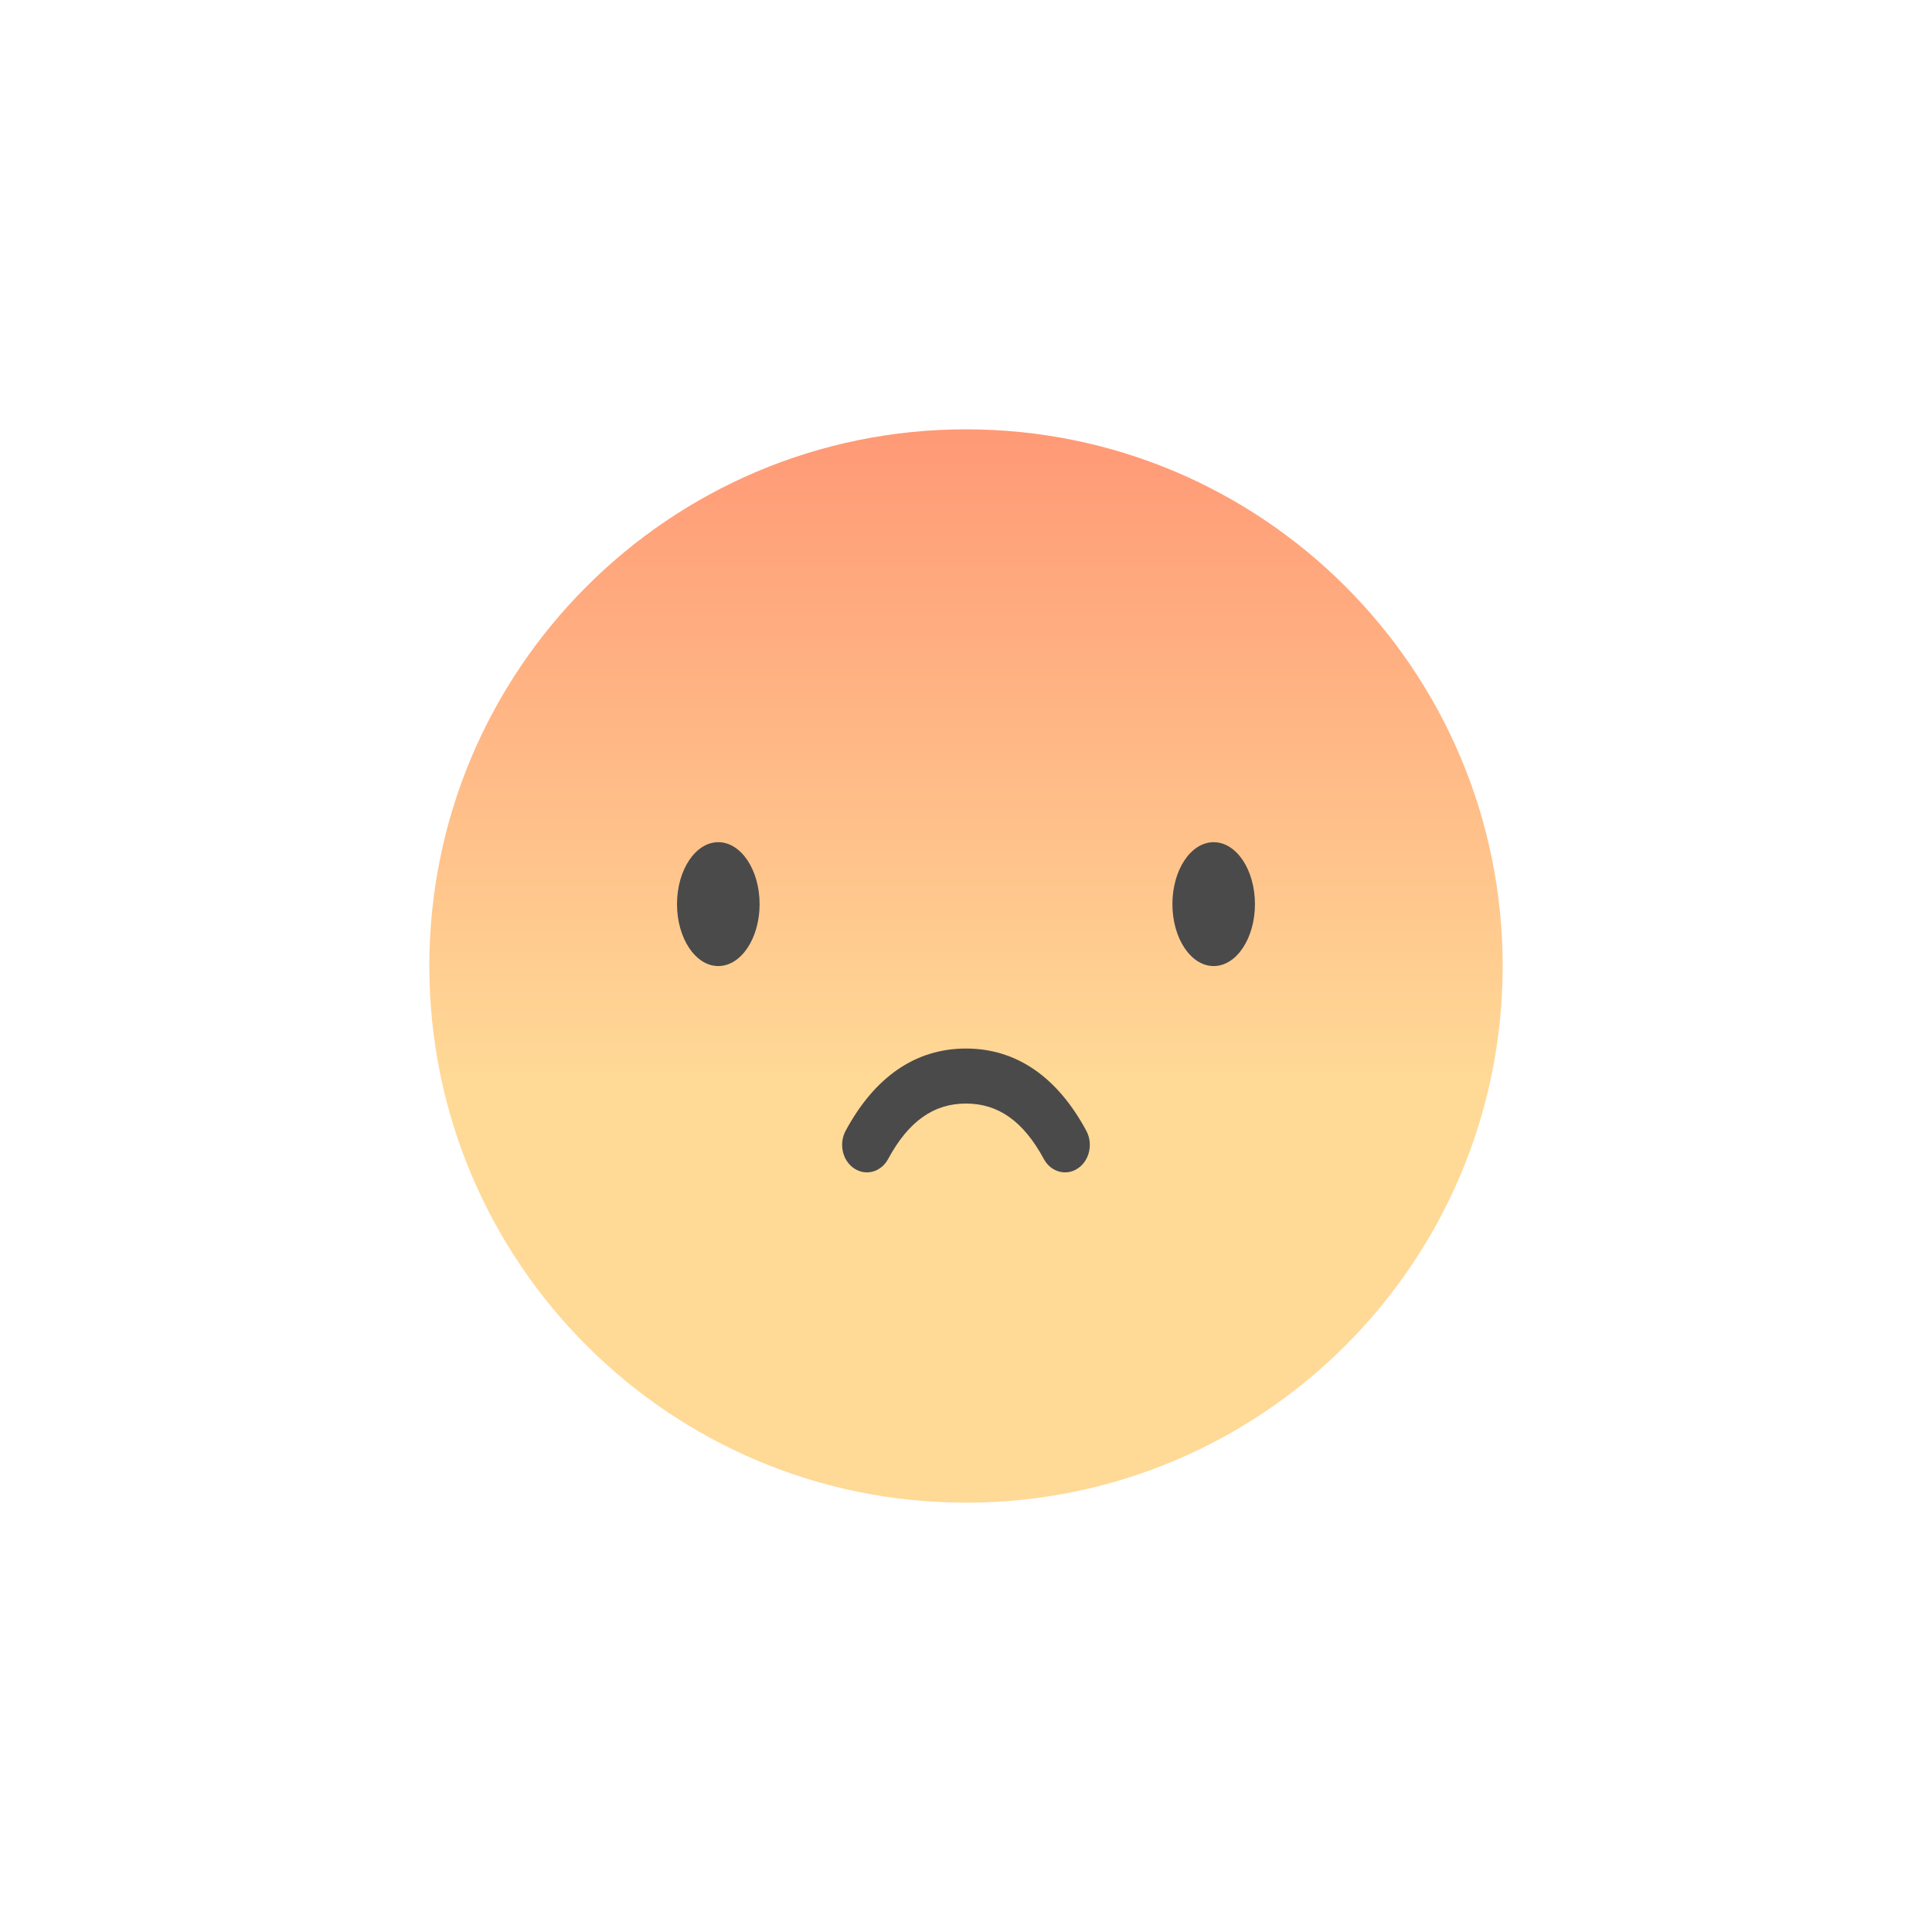 <svg width="36" height="36" viewBox="0 0 36 36" fill="none" xmlns="http://www.w3.org/2000/svg">
<path fill-rule="evenodd" clip-rule="evenodd" d="M18 28C23.523 28 28 23.523 28 18C28 12.477 23.523 8 18 8C12.477 8 8 12.477 8 18C8 23.523 12.477 28 18 28Z" fill="url(#paint0_linear_5629_54669)"/>
<path d="M15.758 21.069C15.627 21.311 15.697 21.627 15.916 21.772C16.135 21.918 16.418 21.839 16.549 21.596C16.931 20.889 17.401 20.563 18 20.563C18.599 20.563 19.068 20.889 19.45 21.596C19.581 21.839 19.865 21.918 20.083 21.772C20.302 21.627 20.373 21.311 20.241 21.069C19.7 20.066 18.939 19.538 18 19.538C17.06 19.538 16.299 20.066 15.758 21.069Z" fill="#4A4A4A"/>
<path fill-rule="evenodd" clip-rule="evenodd" d="M13.384 18.001C13.809 18.001 14.154 17.484 14.154 16.847C14.154 16.21 13.809 15.693 13.384 15.693C12.96 15.693 12.615 16.21 12.615 16.847C12.615 17.484 12.96 18.001 13.384 18.001Z" fill="#4A4A4A"/>
<path fill-rule="evenodd" clip-rule="evenodd" d="M22.615 18.001C23.04 18.001 23.384 17.484 23.384 16.847C23.384 16.21 23.04 15.693 22.615 15.693C22.19 15.693 21.846 16.21 21.846 16.847C21.846 17.484 22.19 18.001 22.615 18.001Z" fill="#4A4A4A"/>
<defs>
<linearGradient id="paint0_linear_5629_54669" x1="11.958" y1="8" x2="11.958" y2="20.084" gradientUnits="userSpaceOnUse">
<stop stop-color="#FF9976"/>
<stop offset="1" stop-color="#FFD996"/>
</linearGradient>
</defs>
</svg>
